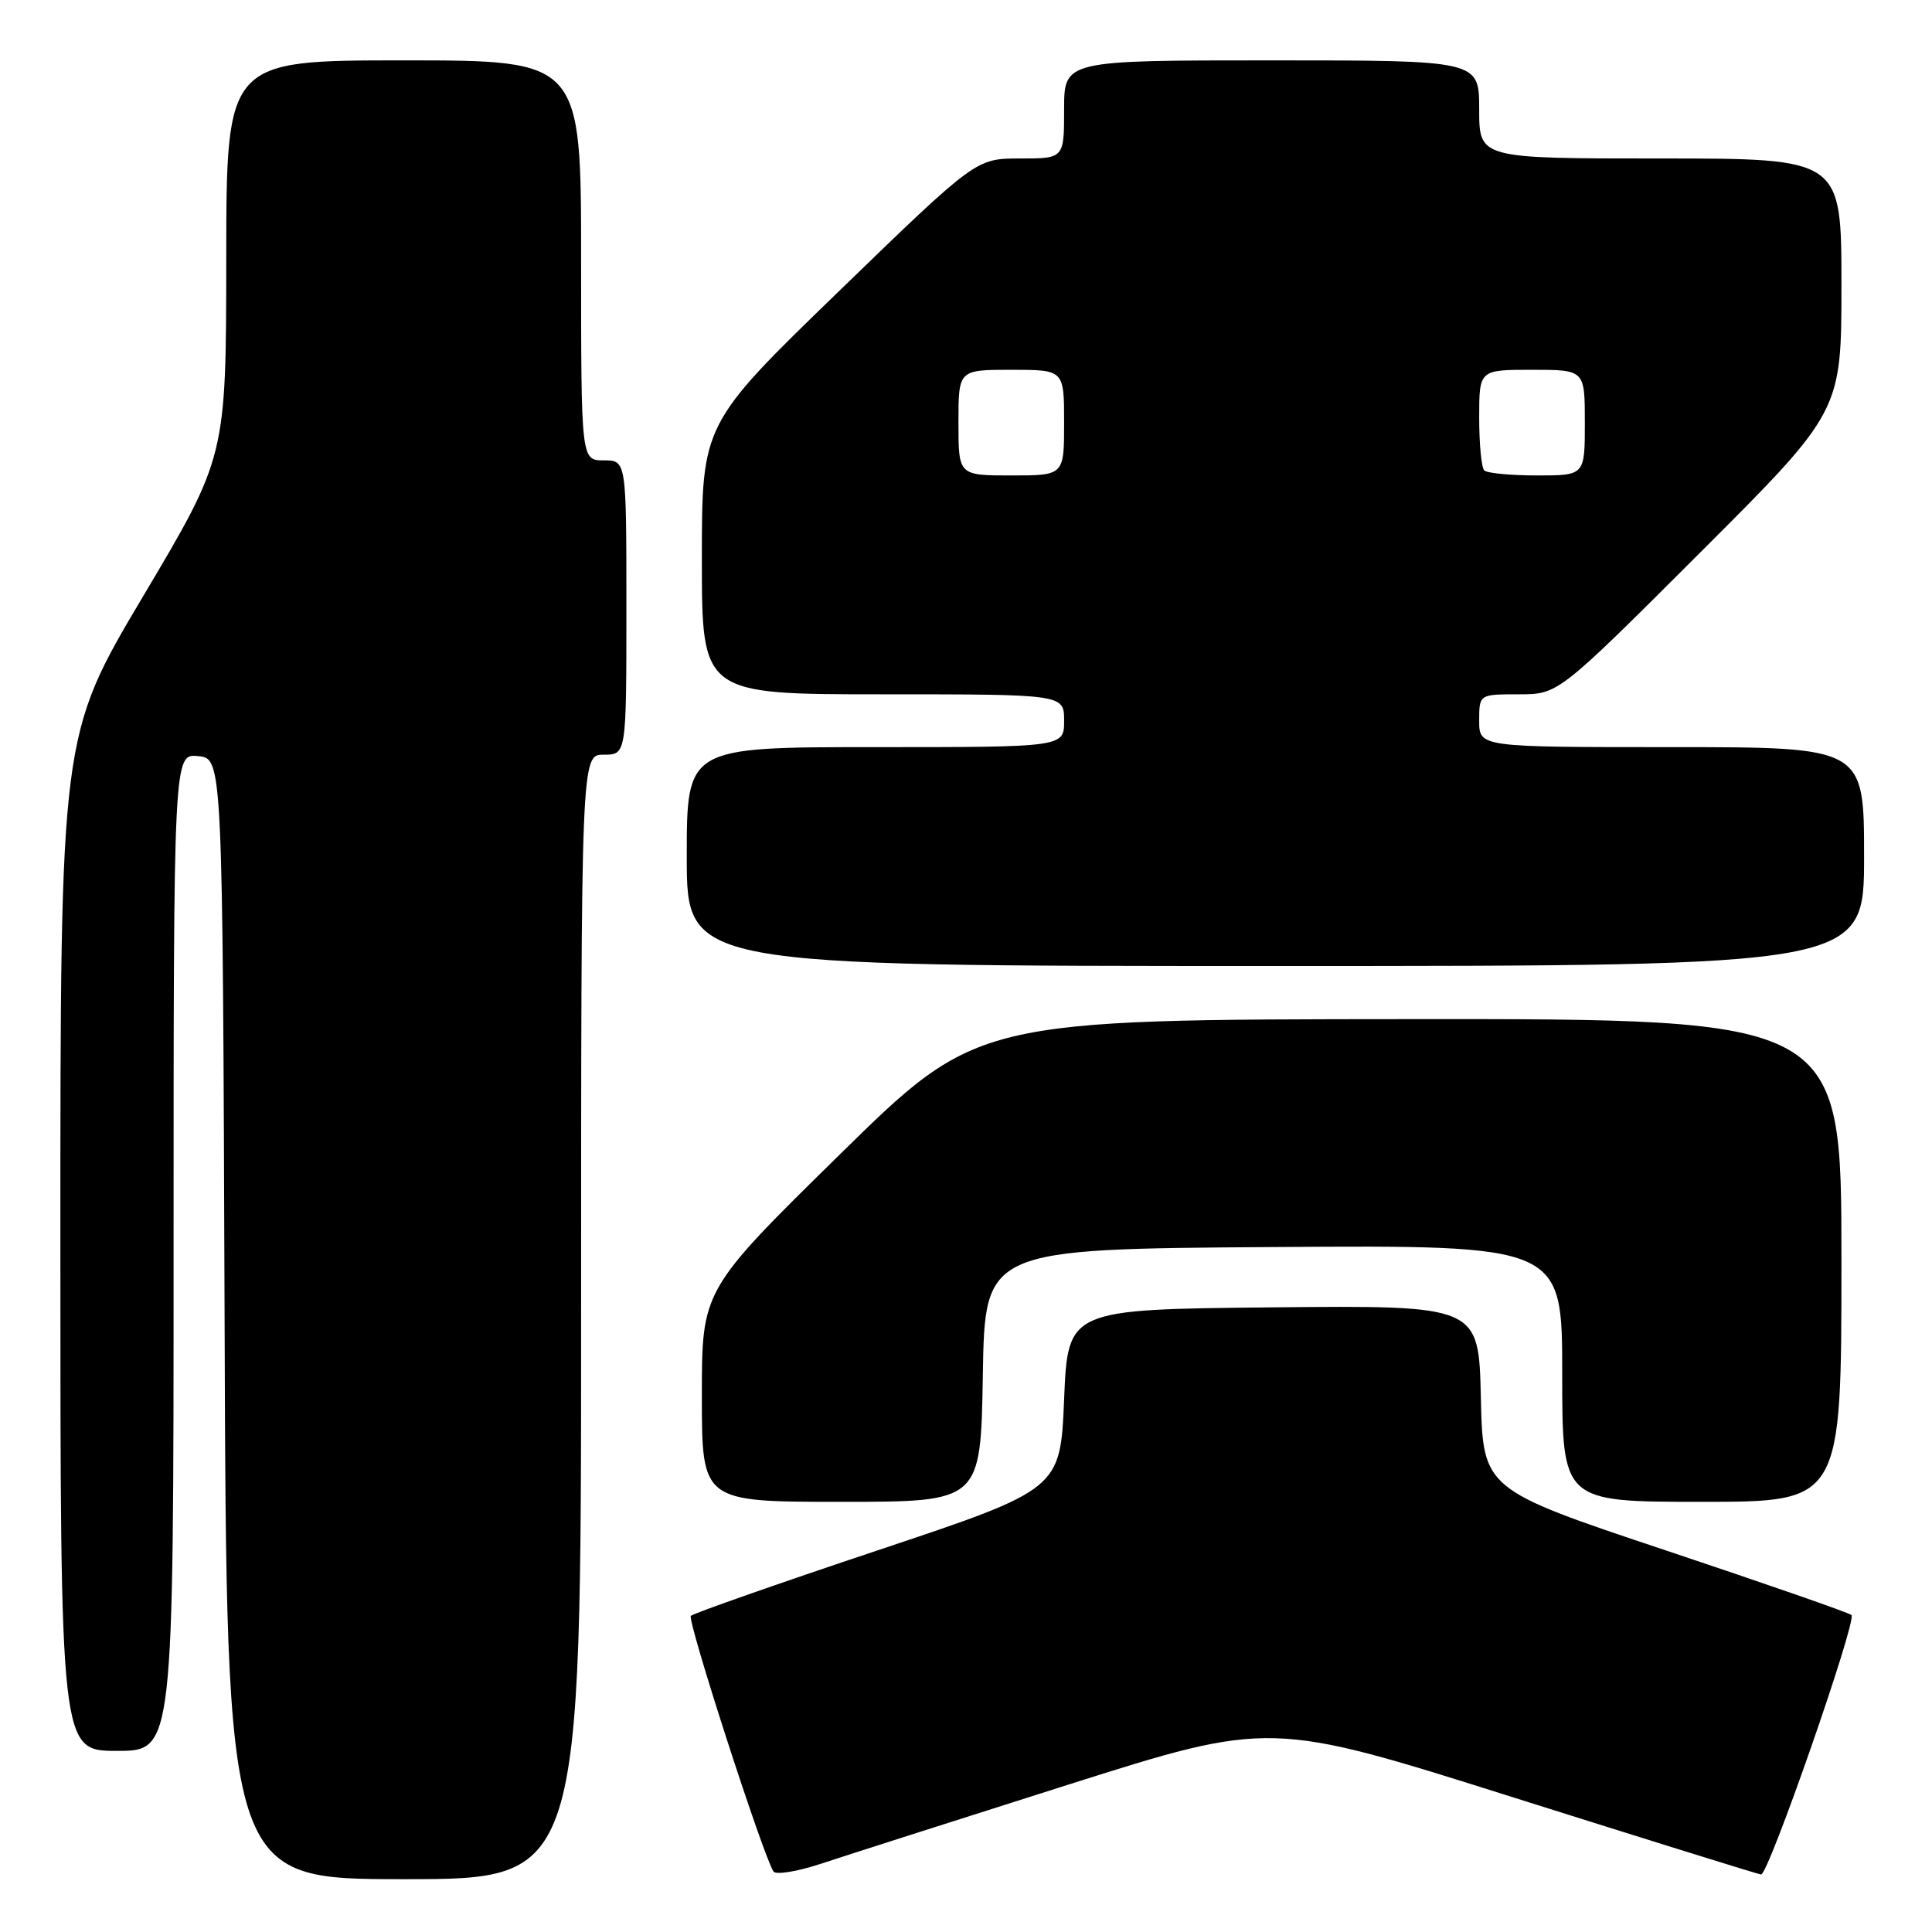 <?xml version="1.0" encoding="UTF-8" standalone="no"?>
<!DOCTYPE svg PUBLIC "-//W3C//DTD SVG 1.1//EN" "http://www.w3.org/Graphics/SVG/1.1/DTD/svg11.dtd" >
<svg xmlns="http://www.w3.org/2000/svg" xmlns:xlink="http://www.w3.org/1999/xlink" version="1.1" viewBox="0 0 256 256">
 <g >
 <path fill="currentColor"
d=" M 77.00 174.50 C 77.00 100.00 77.00 100.00 80.00 100.00 C 83.00 100.00 83.00 100.00 83.00 80.50 C 83.00 61.00 83.00 61.00 80.00 61.00 C 77.00 61.00 77.00 61.00 77.00 34.50 C 77.00 8.00 77.00 8.00 53.50 8.00 C 30.00 8.00 30.00 8.00 29.98 34.25 C 29.96 60.50 29.96 60.50 18.98 78.98 C 8.00 97.46 8.00 97.46 8.00 164.73 C 8.00 232.00 8.00 232.00 15.50 232.00 C 23.00 232.00 23.00 232.00 23.00 165.94 C 23.00 99.87 23.00 99.87 26.25 100.19 C 29.50 100.50 29.50 100.50 29.76 174.75 C 30.01 249.00 30.01 249.00 53.51 249.00 C 77.00 249.00 77.00 249.00 77.00 174.50 Z  M 141.41 236.52 C 168.32 227.99 168.32 227.99 200.41 238.13 C 218.06 243.70 232.88 248.32 233.35 248.38 C 234.31 248.51 246.06 214.78 245.33 214.00 C 245.07 213.72 233.98 209.86 220.68 205.42 C 196.50 197.34 196.50 197.34 196.22 185.15 C 195.94 172.97 195.94 172.97 168.72 173.23 C 141.50 173.50 141.50 173.50 141.00 185.42 C 140.50 197.34 140.50 197.34 116.32 205.42 C 103.02 209.86 91.87 213.78 91.54 214.11 C 91.02 214.65 101.02 245.61 102.48 247.97 C 102.78 248.46 105.61 248.00 108.77 246.96 C 111.92 245.91 126.61 241.22 141.41 236.52 Z  M 130.23 182.25 C 130.50 165.50 130.50 165.50 168.75 165.24 C 207.00 164.98 207.00 164.98 207.00 181.99 C 207.00 199.00 207.00 199.00 225.50 199.00 C 244.00 199.00 244.00 199.00 244.00 167.00 C 244.00 135.00 244.00 135.00 186.75 135.04 C 129.50 135.08 129.50 135.08 111.25 153.00 C 93.00 170.93 93.00 170.93 93.00 184.96 C 93.00 199.00 93.00 199.00 111.48 199.00 C 129.95 199.00 129.95 199.00 130.23 182.25 Z  M 247.00 113.50 C 247.00 99.00 247.00 99.00 221.50 99.00 C 196.00 99.00 196.00 99.00 196.00 95.50 C 196.00 92.00 196.00 92.00 201.24 92.00 C 206.48 92.00 206.48 92.00 225.24 73.26 C 244.00 54.52 244.00 54.52 244.00 37.76 C 244.00 21.00 244.00 21.00 220.00 21.00 C 196.00 21.00 196.00 21.00 196.00 14.50 C 196.00 8.00 196.00 8.00 168.50 8.00 C 141.00 8.00 141.00 8.00 141.00 14.50 C 141.00 21.00 141.00 21.00 135.16 21.00 C 129.32 21.00 129.32 21.00 111.16 38.59 C 93.00 56.18 93.00 56.18 93.00 74.09 C 93.00 92.00 93.00 92.00 117.00 92.00 C 141.00 92.00 141.00 92.00 141.00 95.50 C 141.00 99.00 141.00 99.00 116.00 99.00 C 91.00 99.00 91.00 99.00 91.00 113.50 C 91.00 128.00 91.00 128.00 169.00 128.00 C 247.00 128.00 247.00 128.00 247.00 113.50 Z  M 127.00 56.00 C 127.00 49.00 127.00 49.00 134.00 49.00 C 141.00 49.00 141.00 49.00 141.00 56.00 C 141.00 63.00 141.00 63.00 134.00 63.00 C 127.00 63.00 127.00 63.00 127.00 56.00 Z  M 196.67 62.33 C 196.30 61.97 196.00 58.82 196.00 55.33 C 196.00 49.00 196.00 49.00 203.00 49.00 C 210.00 49.00 210.00 49.00 210.00 56.00 C 210.00 63.00 210.00 63.00 203.67 63.00 C 200.18 63.00 197.03 62.70 196.67 62.33 Z "/>
</g>
</svg>